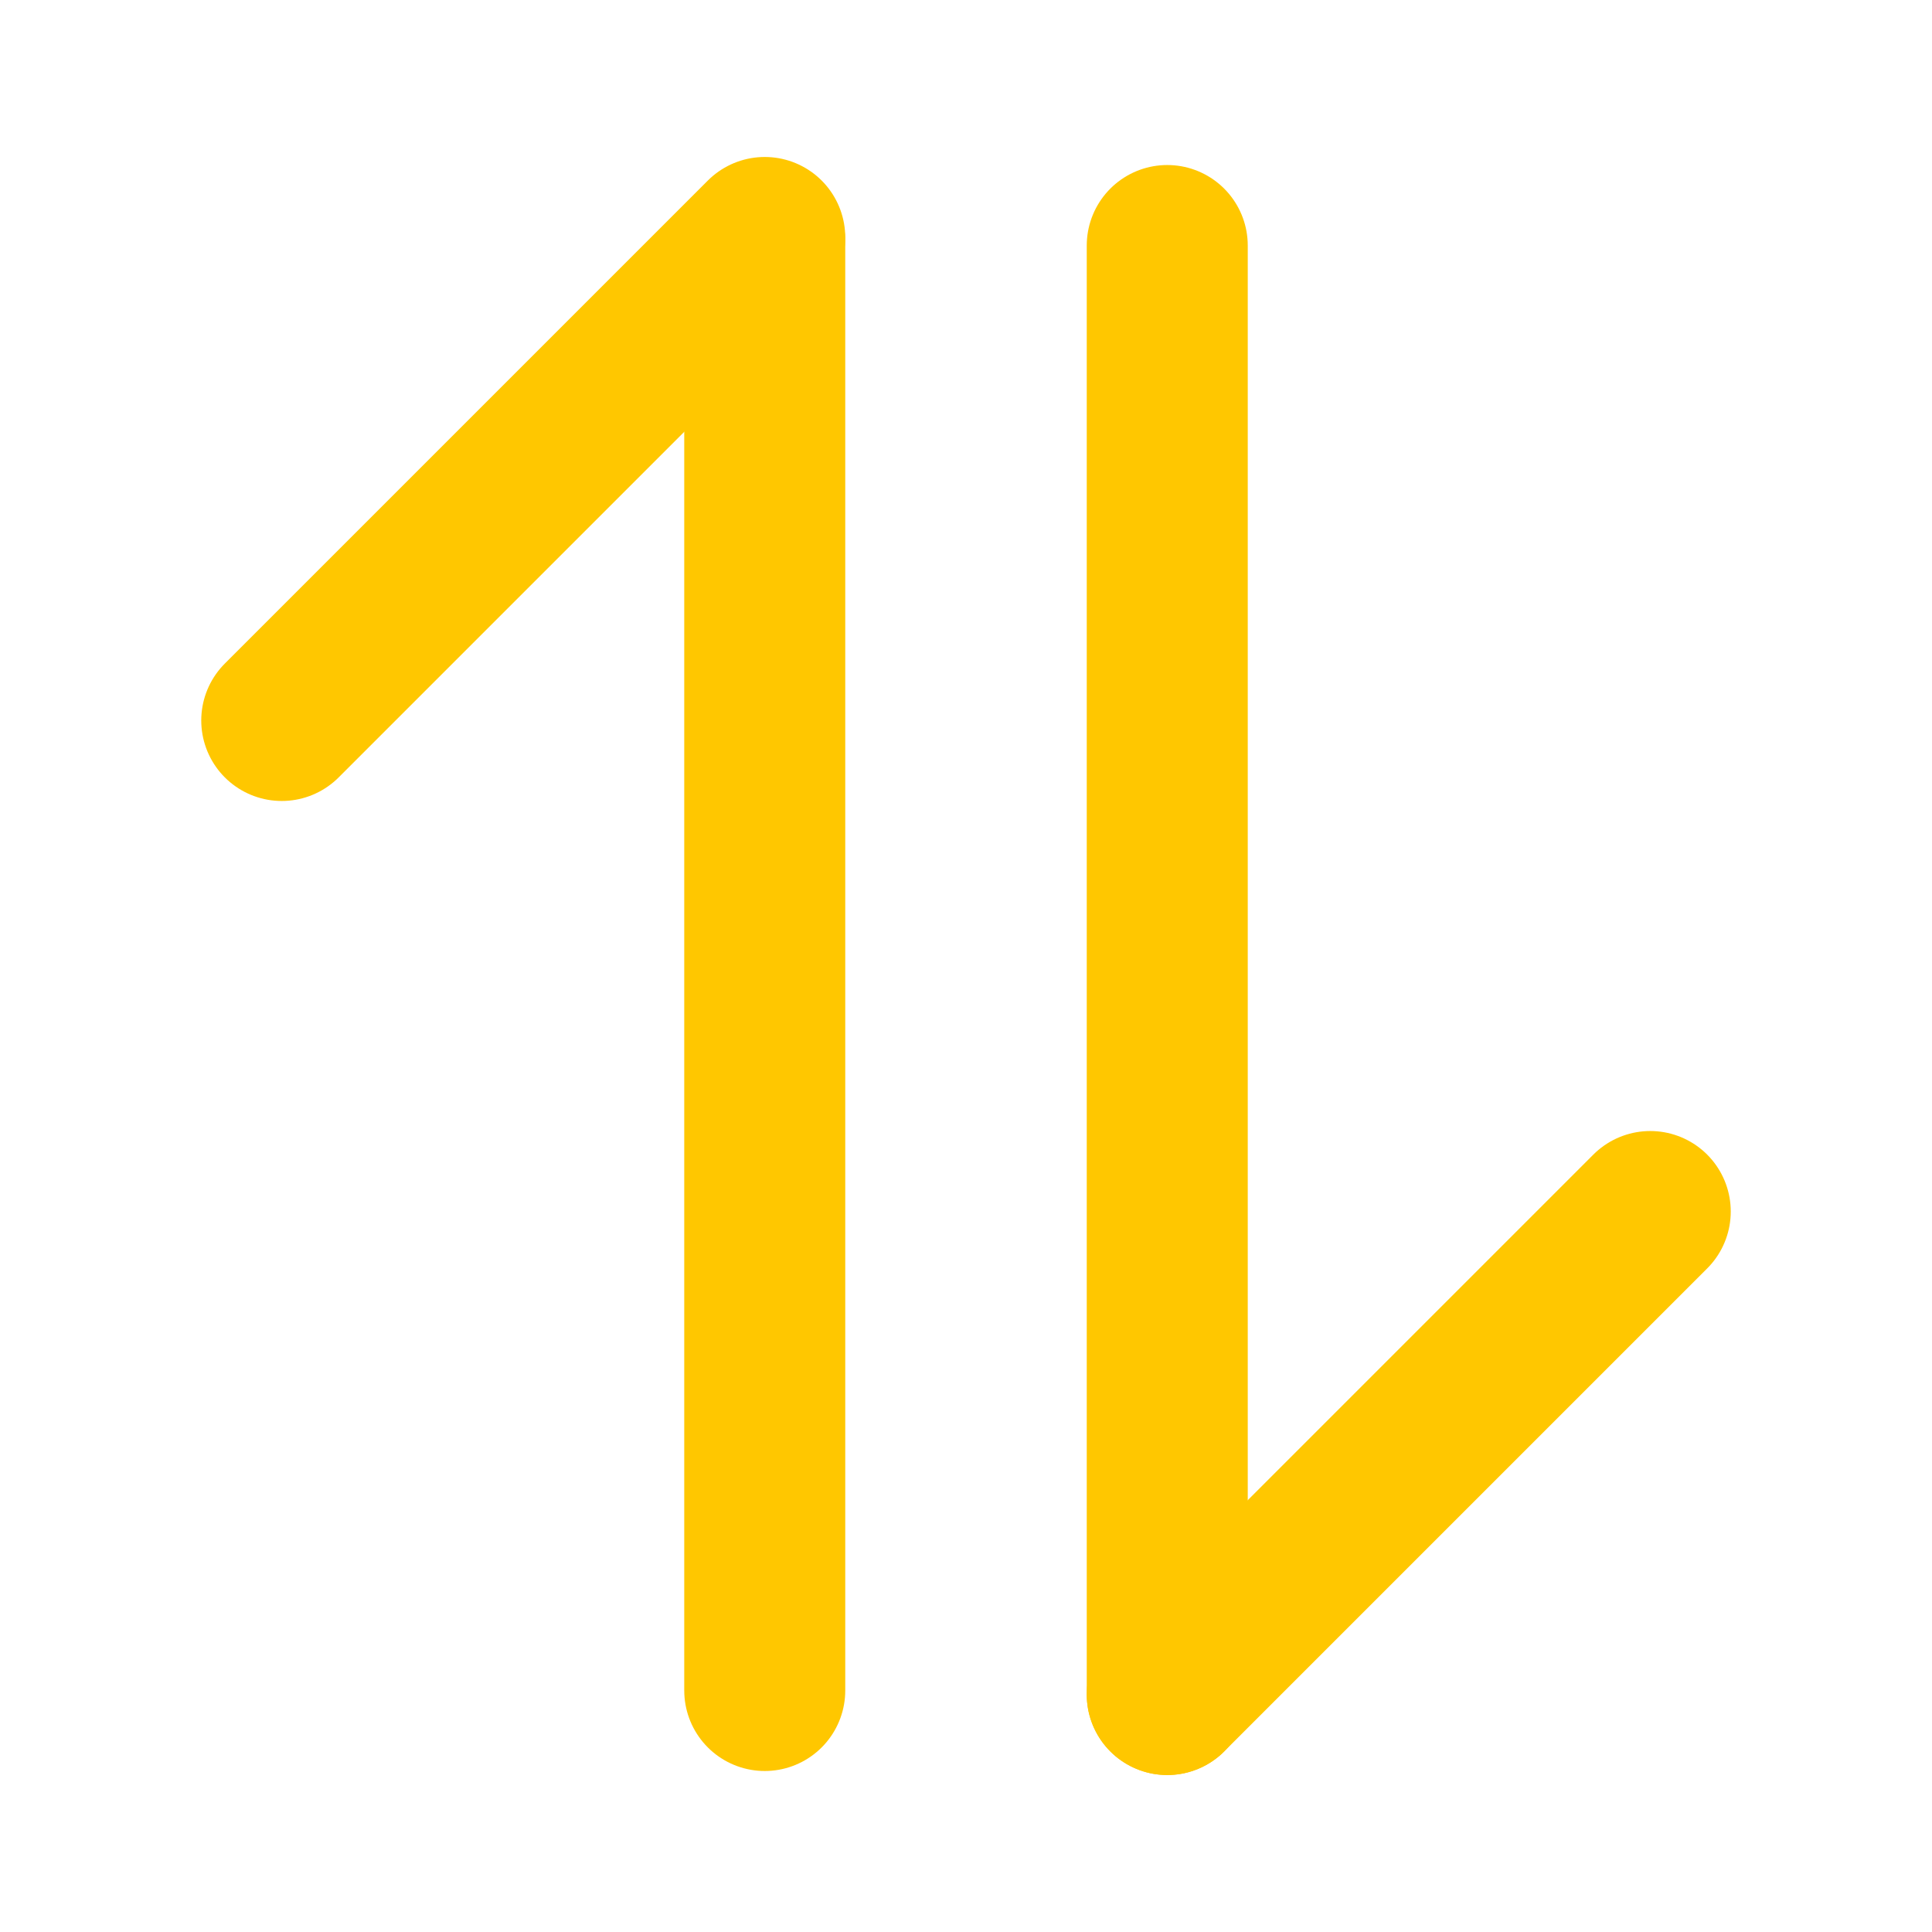 <svg width="24" height="24" viewBox="0 0 24 24" fill="none" xmlns="http://www.w3.org/2000/svg">
<g id="sort-two">
<path id="Vector" d="M9.5 3V21" stroke="#FFC700" stroke-width="2" stroke-linecap="round" stroke-linejoin="round"/>
<path id="Vector_2" d="M3.5 8.95L9.5 2.95" stroke="#FFC700" stroke-width="2" stroke-linecap="round" stroke-linejoin="round"/>
<path id="Vector_3" d="M14.5 21.05V3.05" stroke="#FFC700" stroke-width="2" stroke-linecap="round" stroke-linejoin="round"/>
<path id="Vector_4" d="M14.5 21.05L20.5 15.05" stroke="#FFC700" stroke-width="2" stroke-linecap="round" stroke-linejoin="round"/>
</g>
</svg>
